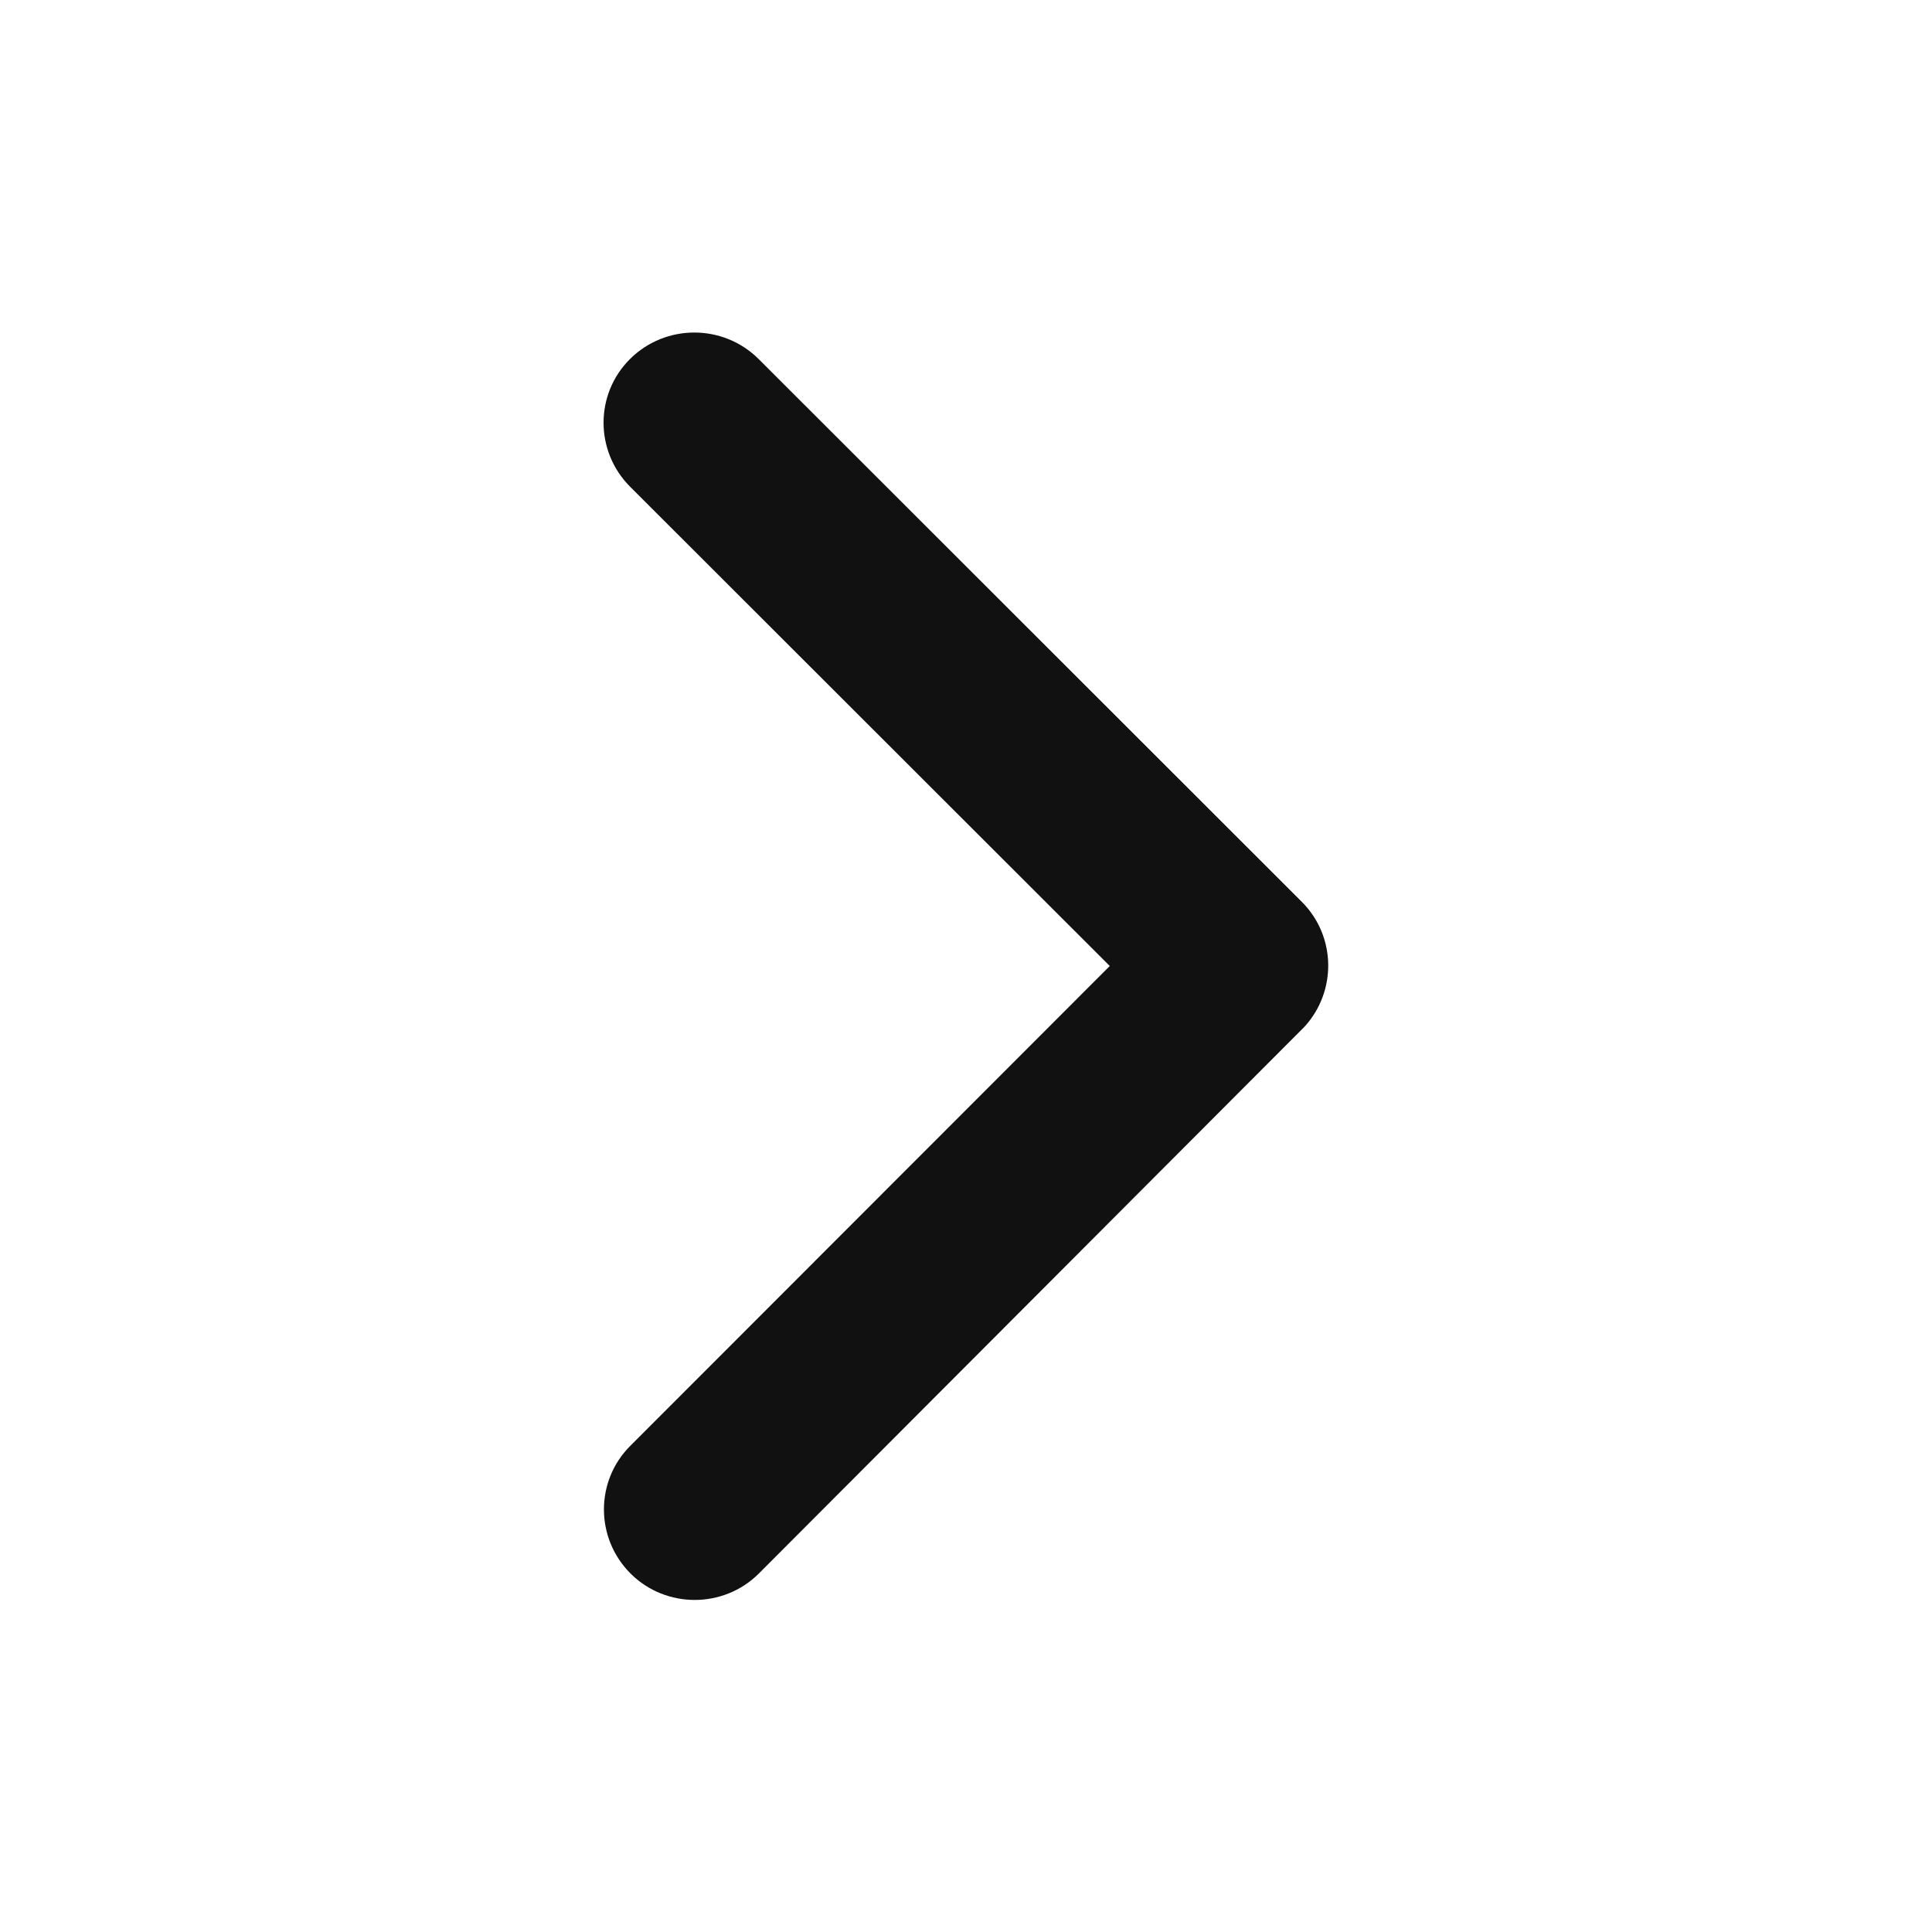 <svg xmlns="http://www.w3.org/2000/svg" viewBox="0 0 512 512" width="512" height="512"><title>ios arrow forward</title><g class="nc-icon-wrapper" fill="#111111"><path d="M294.1 256L167 129c-9.4-9.4-9.4-24.6 0-33.9s24.6-9.3 34 0L345 239c9.1 9.1 9.3 23.7.7 33.1L201.1 417c-4.7 4.7-10.9 7-17 7s-12.3-2.3-17-7c-9.4-9.4-9.4-24.6 0-33.9l127-127.1z"/></g></svg>